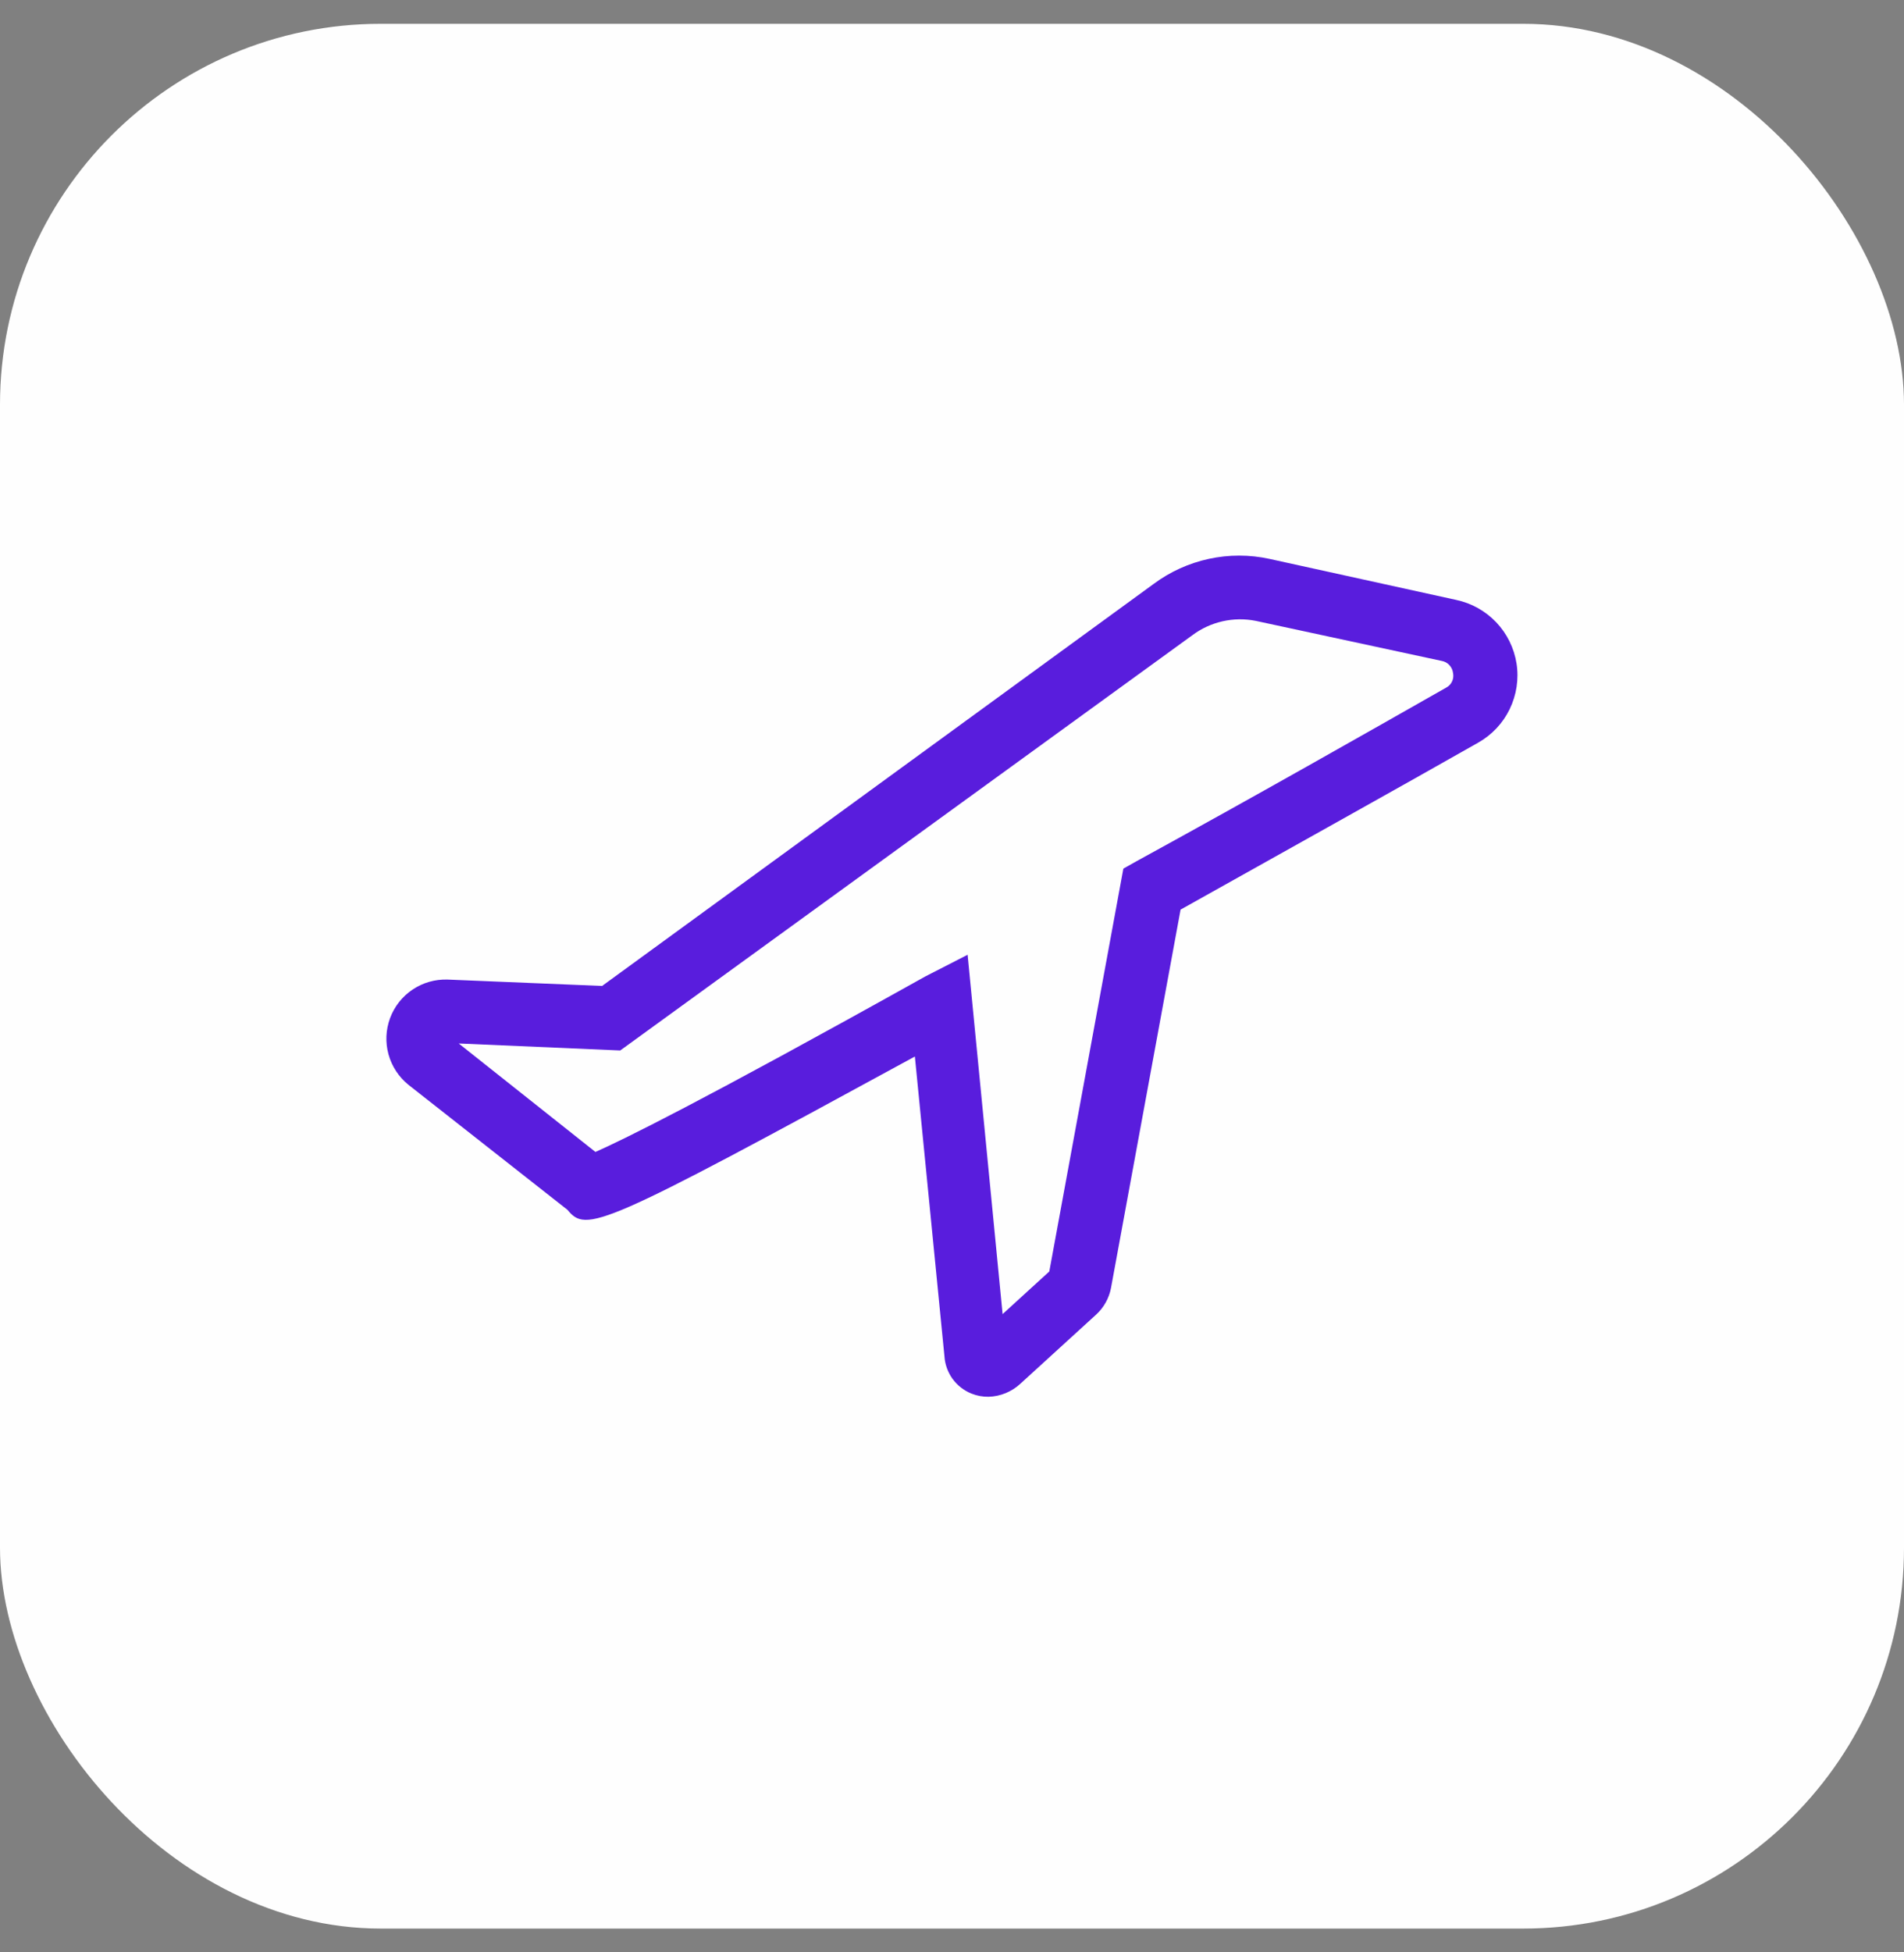 <svg width="40" height="41" viewBox="0 0 40 41" fill="none" xmlns="http://www.w3.org/2000/svg">
<rect x="0" y="0" width="40" height="41" fill="#808080" stroke="none"/>
<rect y="0.5" width="40" height="40" rx="8" fill="#FEFEFE"/>
<path d="M31.86 13.934C31.809 13.609 31.66 13.307 31.434 13.069C31.207 12.83 30.913 12.666 30.591 12.598L26.672 11.737C26.251 11.645 25.816 11.645 25.396 11.736C24.975 11.827 24.579 12.007 24.234 12.264L12.649 20.705L9.404 20.571C9.143 20.562 8.886 20.635 8.669 20.78C8.452 20.925 8.286 21.135 8.195 21.38C8.104 21.625 8.093 21.892 8.162 22.143C8.232 22.395 8.379 22.618 8.582 22.782L11.921 25.406C12.322 25.893 12.589 25.8 19.22 22.187L19.841 28.478C19.851 28.649 19.91 28.814 20.01 28.954C20.111 29.093 20.249 29.201 20.408 29.265C20.523 29.311 20.645 29.334 20.769 29.332C21.017 29.325 21.254 29.227 21.437 29.058L23.032 27.603C23.191 27.456 23.299 27.261 23.34 27.049L24.802 19.102C27.186 17.767 29.443 16.511 31.052 15.597C31.34 15.435 31.572 15.189 31.716 14.892C31.86 14.594 31.911 14.26 31.86 13.934ZM30.391 14.435C28.722 15.383 26.385 16.712 23.874 18.087L23.6 18.241L22.044 26.701L21.063 27.596L20.328 20.05L19.44 20.505C14.652 23.176 13.056 23.95 12.509 24.191L9.637 21.913L13.03 22.06L25.049 13.34C25.238 13.198 25.455 13.099 25.685 13.047C25.915 12.995 26.153 12.992 26.385 13.039L30.291 13.88C30.351 13.891 30.406 13.921 30.448 13.966C30.49 14.01 30.517 14.067 30.525 14.127C30.538 14.186 30.533 14.248 30.509 14.303C30.485 14.359 30.444 14.405 30.391 14.435Z" fill="#591DDD"/>
</svg>

